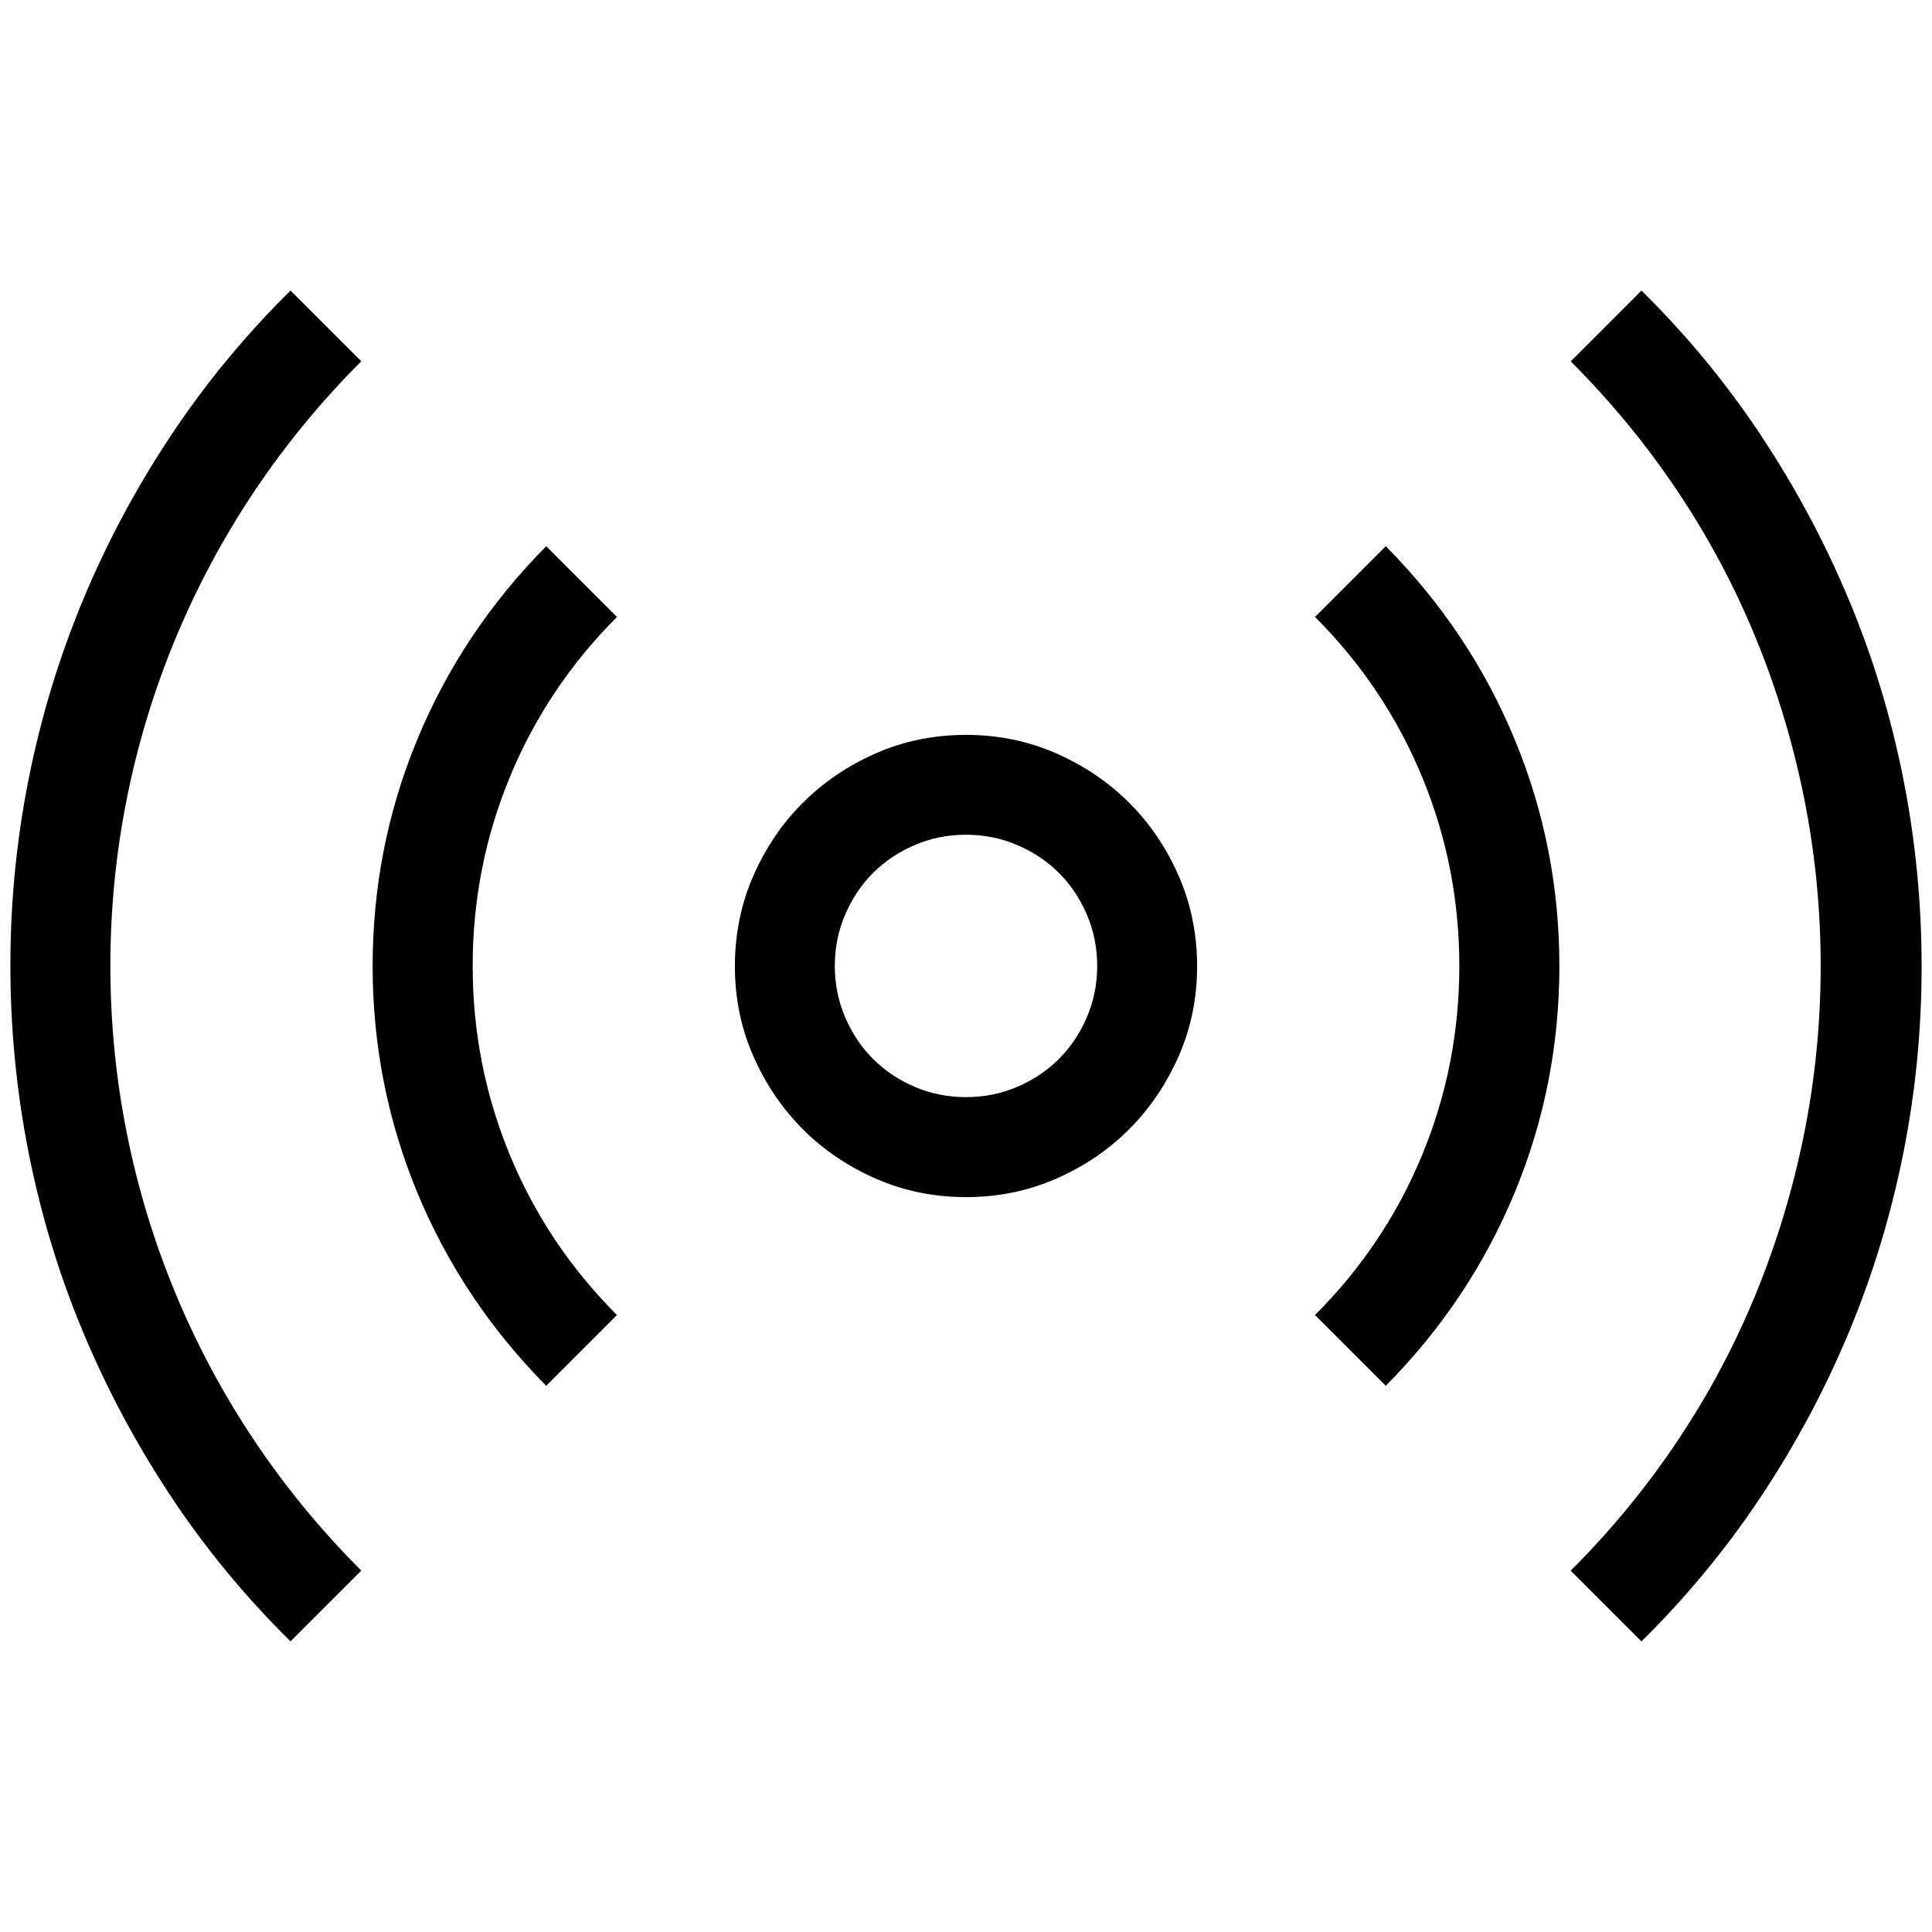 <!-- Generated by IcoMoon.io -->
<svg version="1.1" xmlns="http://www.w3.org/2000/svg" width="32" height="32" viewBox="0 0 32 32">
<title>uniE93E</title>
<path d="M16 12.172q0.797 0 1.492 0.305t1.211 0.82 0.82 1.211 0.305 1.492-0.305 1.492-0.82 1.211-1.211 0.82-1.492 0.305-1.492-0.305-1.211-0.82-0.82-1.211-0.305-1.492 0.305-1.492 0.82-1.211 1.211-0.82 1.492-0.305zM16 18.172q0.453 0 0.852-0.172t0.688-0.461 0.461-0.688 0.172-0.852-0.172-0.852-0.461-0.688-0.688-0.461-0.852-0.172-0.852 0.172-0.688 0.461-0.461 0.688-0.172 0.852 0.172 0.852 0.461 0.688 0.688 0.461 0.852 0.172zM27.188 4.813q1.125 1.109 1.984 2.406t1.453 2.719 0.898 2.953 0.305 3.109-0.305 3.109-0.898 2.953-1.453 2.719-1.984 2.406l-1.172-1.172q1-1 1.773-2.156t1.297-2.438 0.797-2.648 0.273-2.773-0.273-2.773-0.797-2.648-1.297-2.438-1.773-2.156zM5.984 5.984q-1 1-1.773 2.156t-1.305 2.438-0.805 2.648-0.273 2.773 0.273 2.773 0.805 2.648 1.305 2.438 1.773 2.156l-1.172 1.172q-1.125-1.109-1.984-2.406t-1.453-2.719-0.898-2.953-0.305-3.109 0.305-3.109 0.898-2.953 1.453-2.719 1.984-2.406zM22.953 9.047q1.391 1.406 2.133 3.195t0.742 3.758-0.742 3.758-2.133 3.195l-1.172-1.172q1.156-1.156 1.773-2.648t0.617-3.133-0.617-3.133-1.773-2.648zM10.219 10.219q-1.156 1.156-1.773 2.648t-0.617 3.133 0.617 3.133 1.773 2.648l-1.172 1.172q-1.391-1.406-2.133-3.195t-0.742-3.758 0.742-3.758 2.133-3.195z"></path>
</svg>
